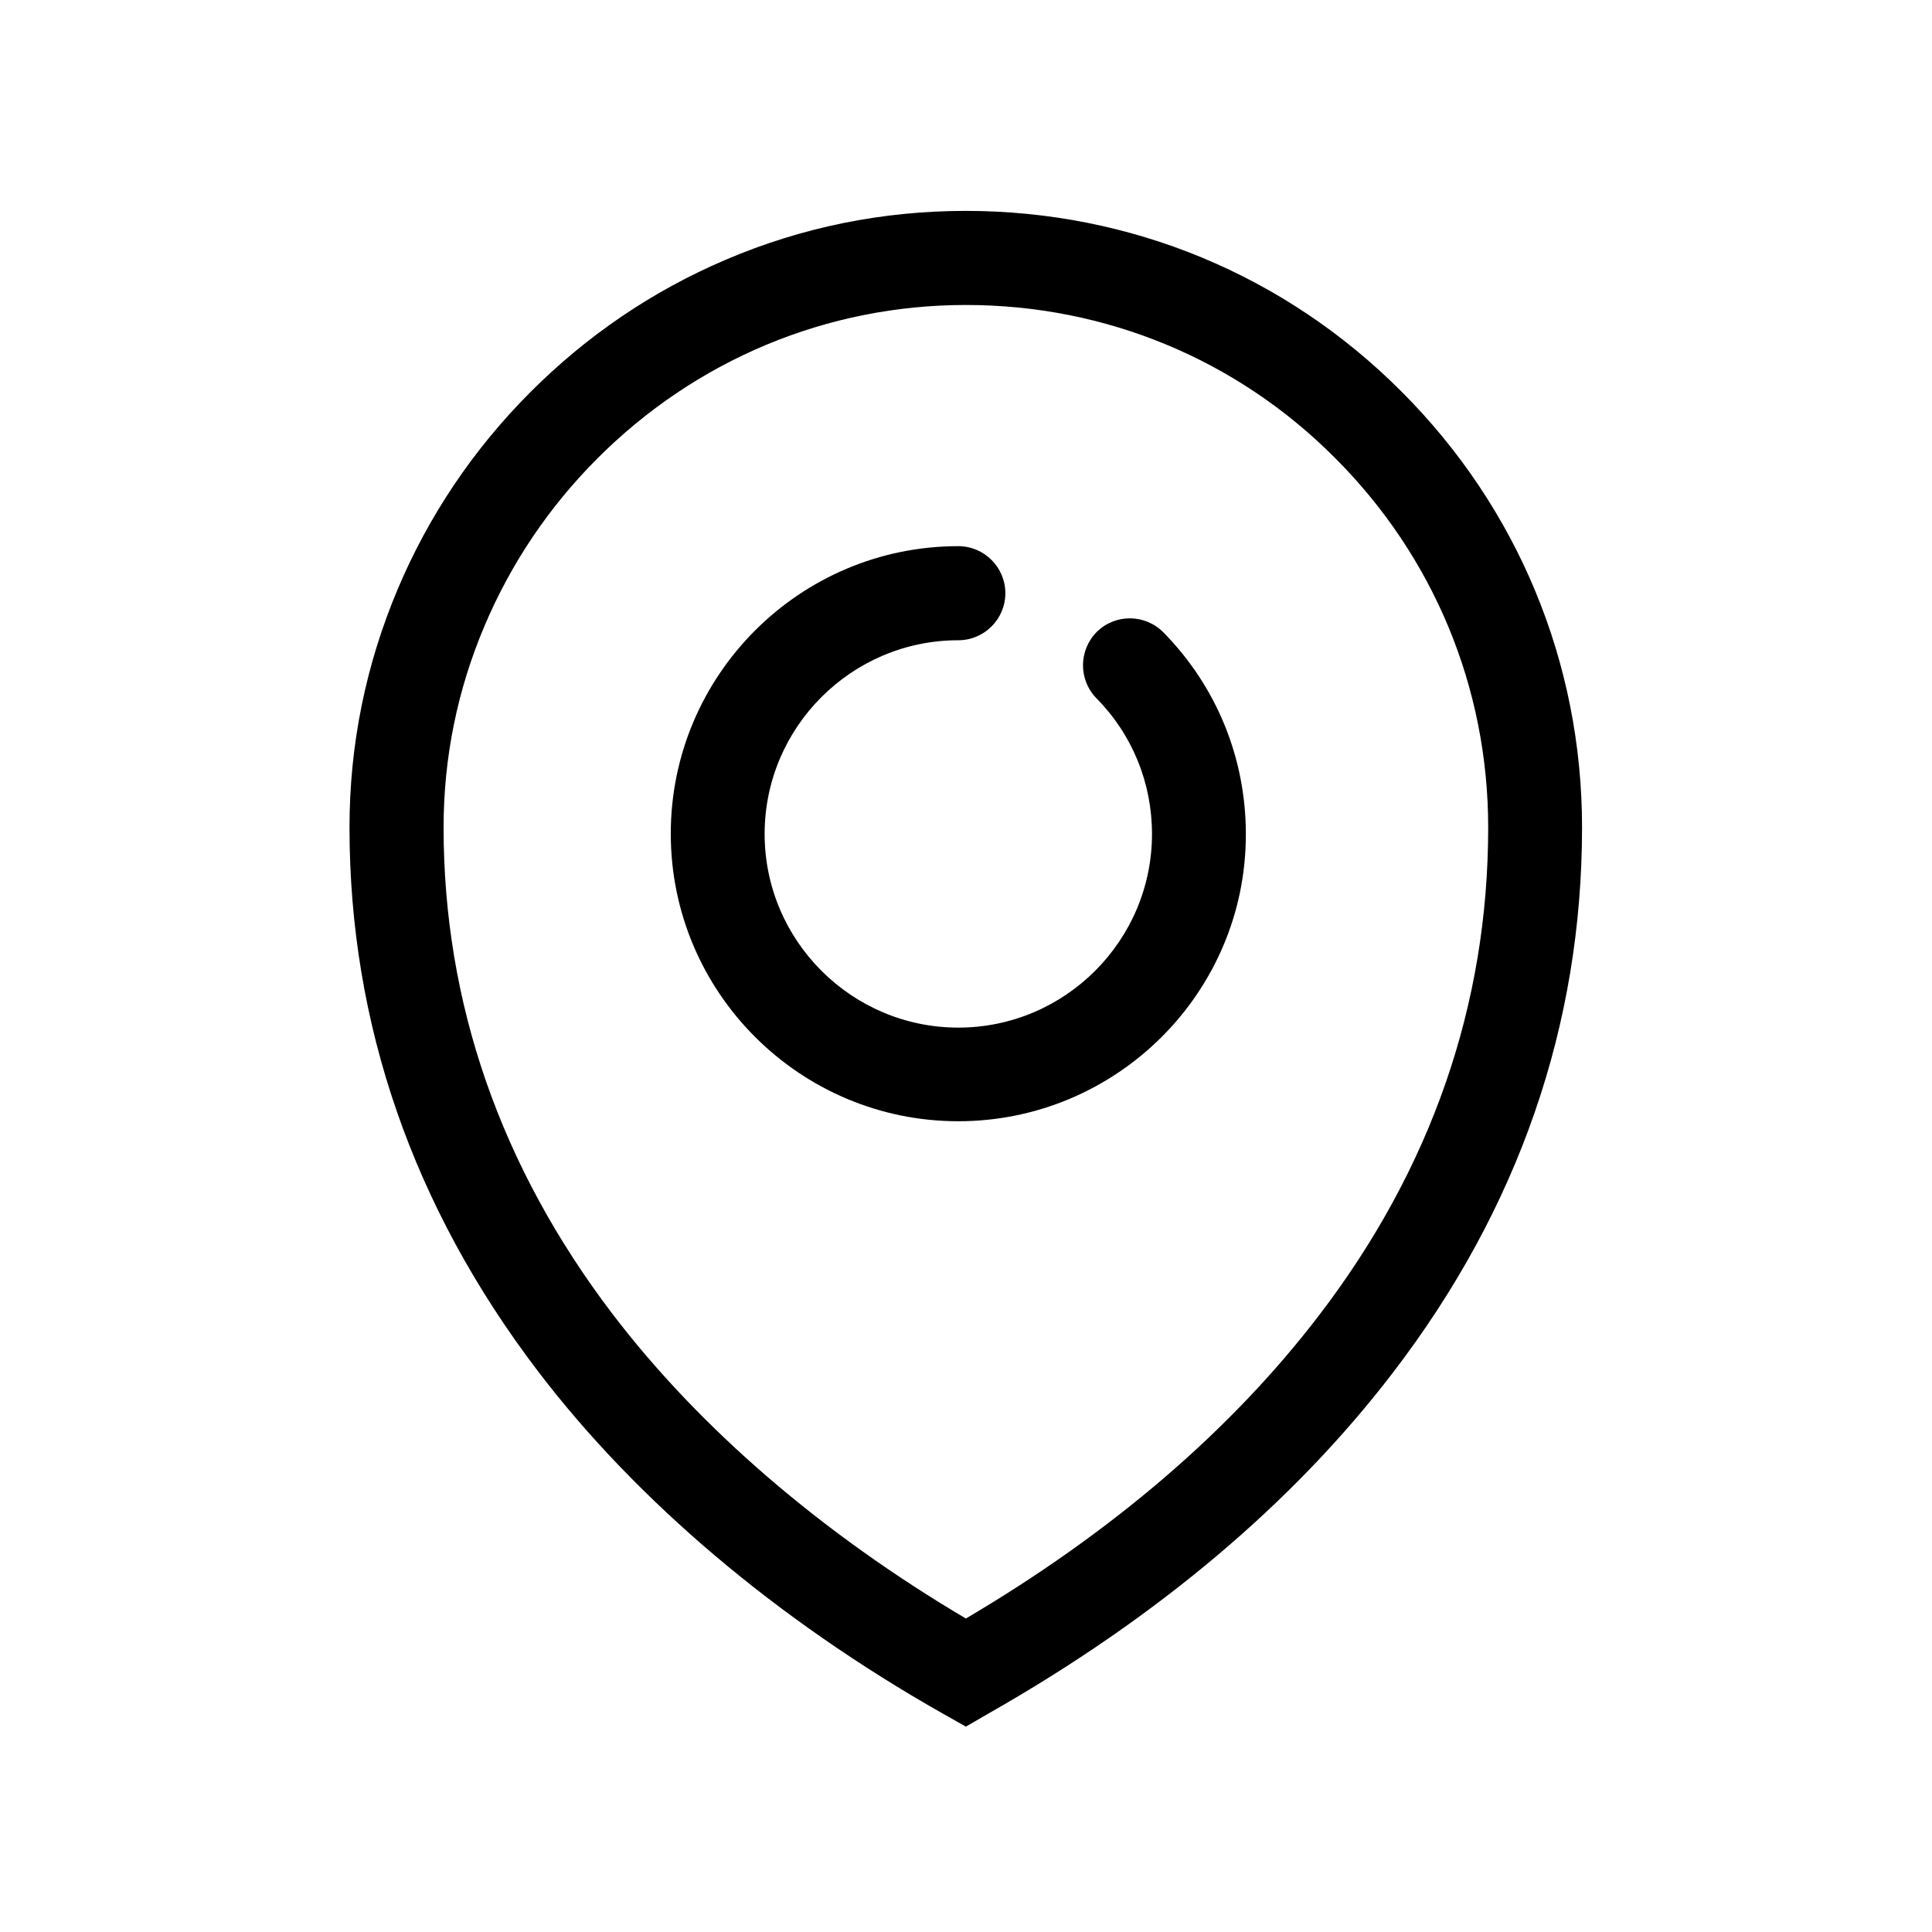 <?xml version="1.0" standalone="no"?><!DOCTYPE svg PUBLIC "-//W3C//DTD SVG 1.1//EN" "http://www.w3.org/Graphics/SVG/1.1/DTD/svg11.dtd"><svg t="1513317270935" class="icon" style="" viewBox="0 0 1024 1024" version="1.1" xmlns="http://www.w3.org/2000/svg" p-id="36558" xmlns:xlink="http://www.w3.org/1999/xlink" width="32" height="32"><defs><style type="text/css"></style></defs><path d="M511.939 915.141l-12.285-6.933c-87.817-49.747-162.011-112.507-214.555-181.471C218.812 639.65 185.242 542.711 185.242 438.475c0-43.665 8.636-86.235 25.664-126.495 16.42-38.8 40.016-73.829 69.937-103.872 30.043-30.164 64.95-53.882 103.75-70.424 40.381-17.271 83.195-25.907 127.225-25.907 87.33 0 169.308 33.935 230.975 95.723 61.666 61.666 95.723 143.766 95.723 230.975 0 104.966-33.691 202.148-100.101 288.87-52.909 69.207-125.035 130.022-214.311 180.742l-12.163 7.055z m0-753.496c-73.708 0-143.28 29.069-195.702 81.735-25.421 25.542-45.368 55.22-59.355 88.181-14.474 34.056-21.772 70.059-21.772 107.034 0 93.047 30.164 179.89 89.641 257.976 46.098 60.45 110.683 116.035 187.188 161.281 77.721-45.854 140.604-99.858 187.066-160.551 59.599-77.843 89.763-164.808 89.763-258.706 0-73.951-28.826-143.523-81.127-195.824-52.179-52.422-121.751-81.127-195.702-81.127z m0 0" p-id="36559"></path><path d="M507.925 594.282c-84.046 0-152.402-68.356-152.402-152.402S423.879 289.479 507.925 289.479c13.744 0 24.934 11.19 24.934 24.934s-11.19 24.934-24.934 24.934c-56.558 0-102.655 46.098-102.655 102.655 0 56.558 46.098 102.655 102.655 102.655 56.558 0 102.655-46.098 102.655-102.655 0-27.123-10.46-52.666-29.434-71.883-9.609-9.852-9.487-25.542 0.243-35.273 9.852-9.609 25.542-9.487 35.273 0.365 28.218 28.705 43.665 66.653 43.665 106.912 0.122 83.803-68.356 152.159-152.402 152.159z m0 0" p-id="36560"></path></svg>